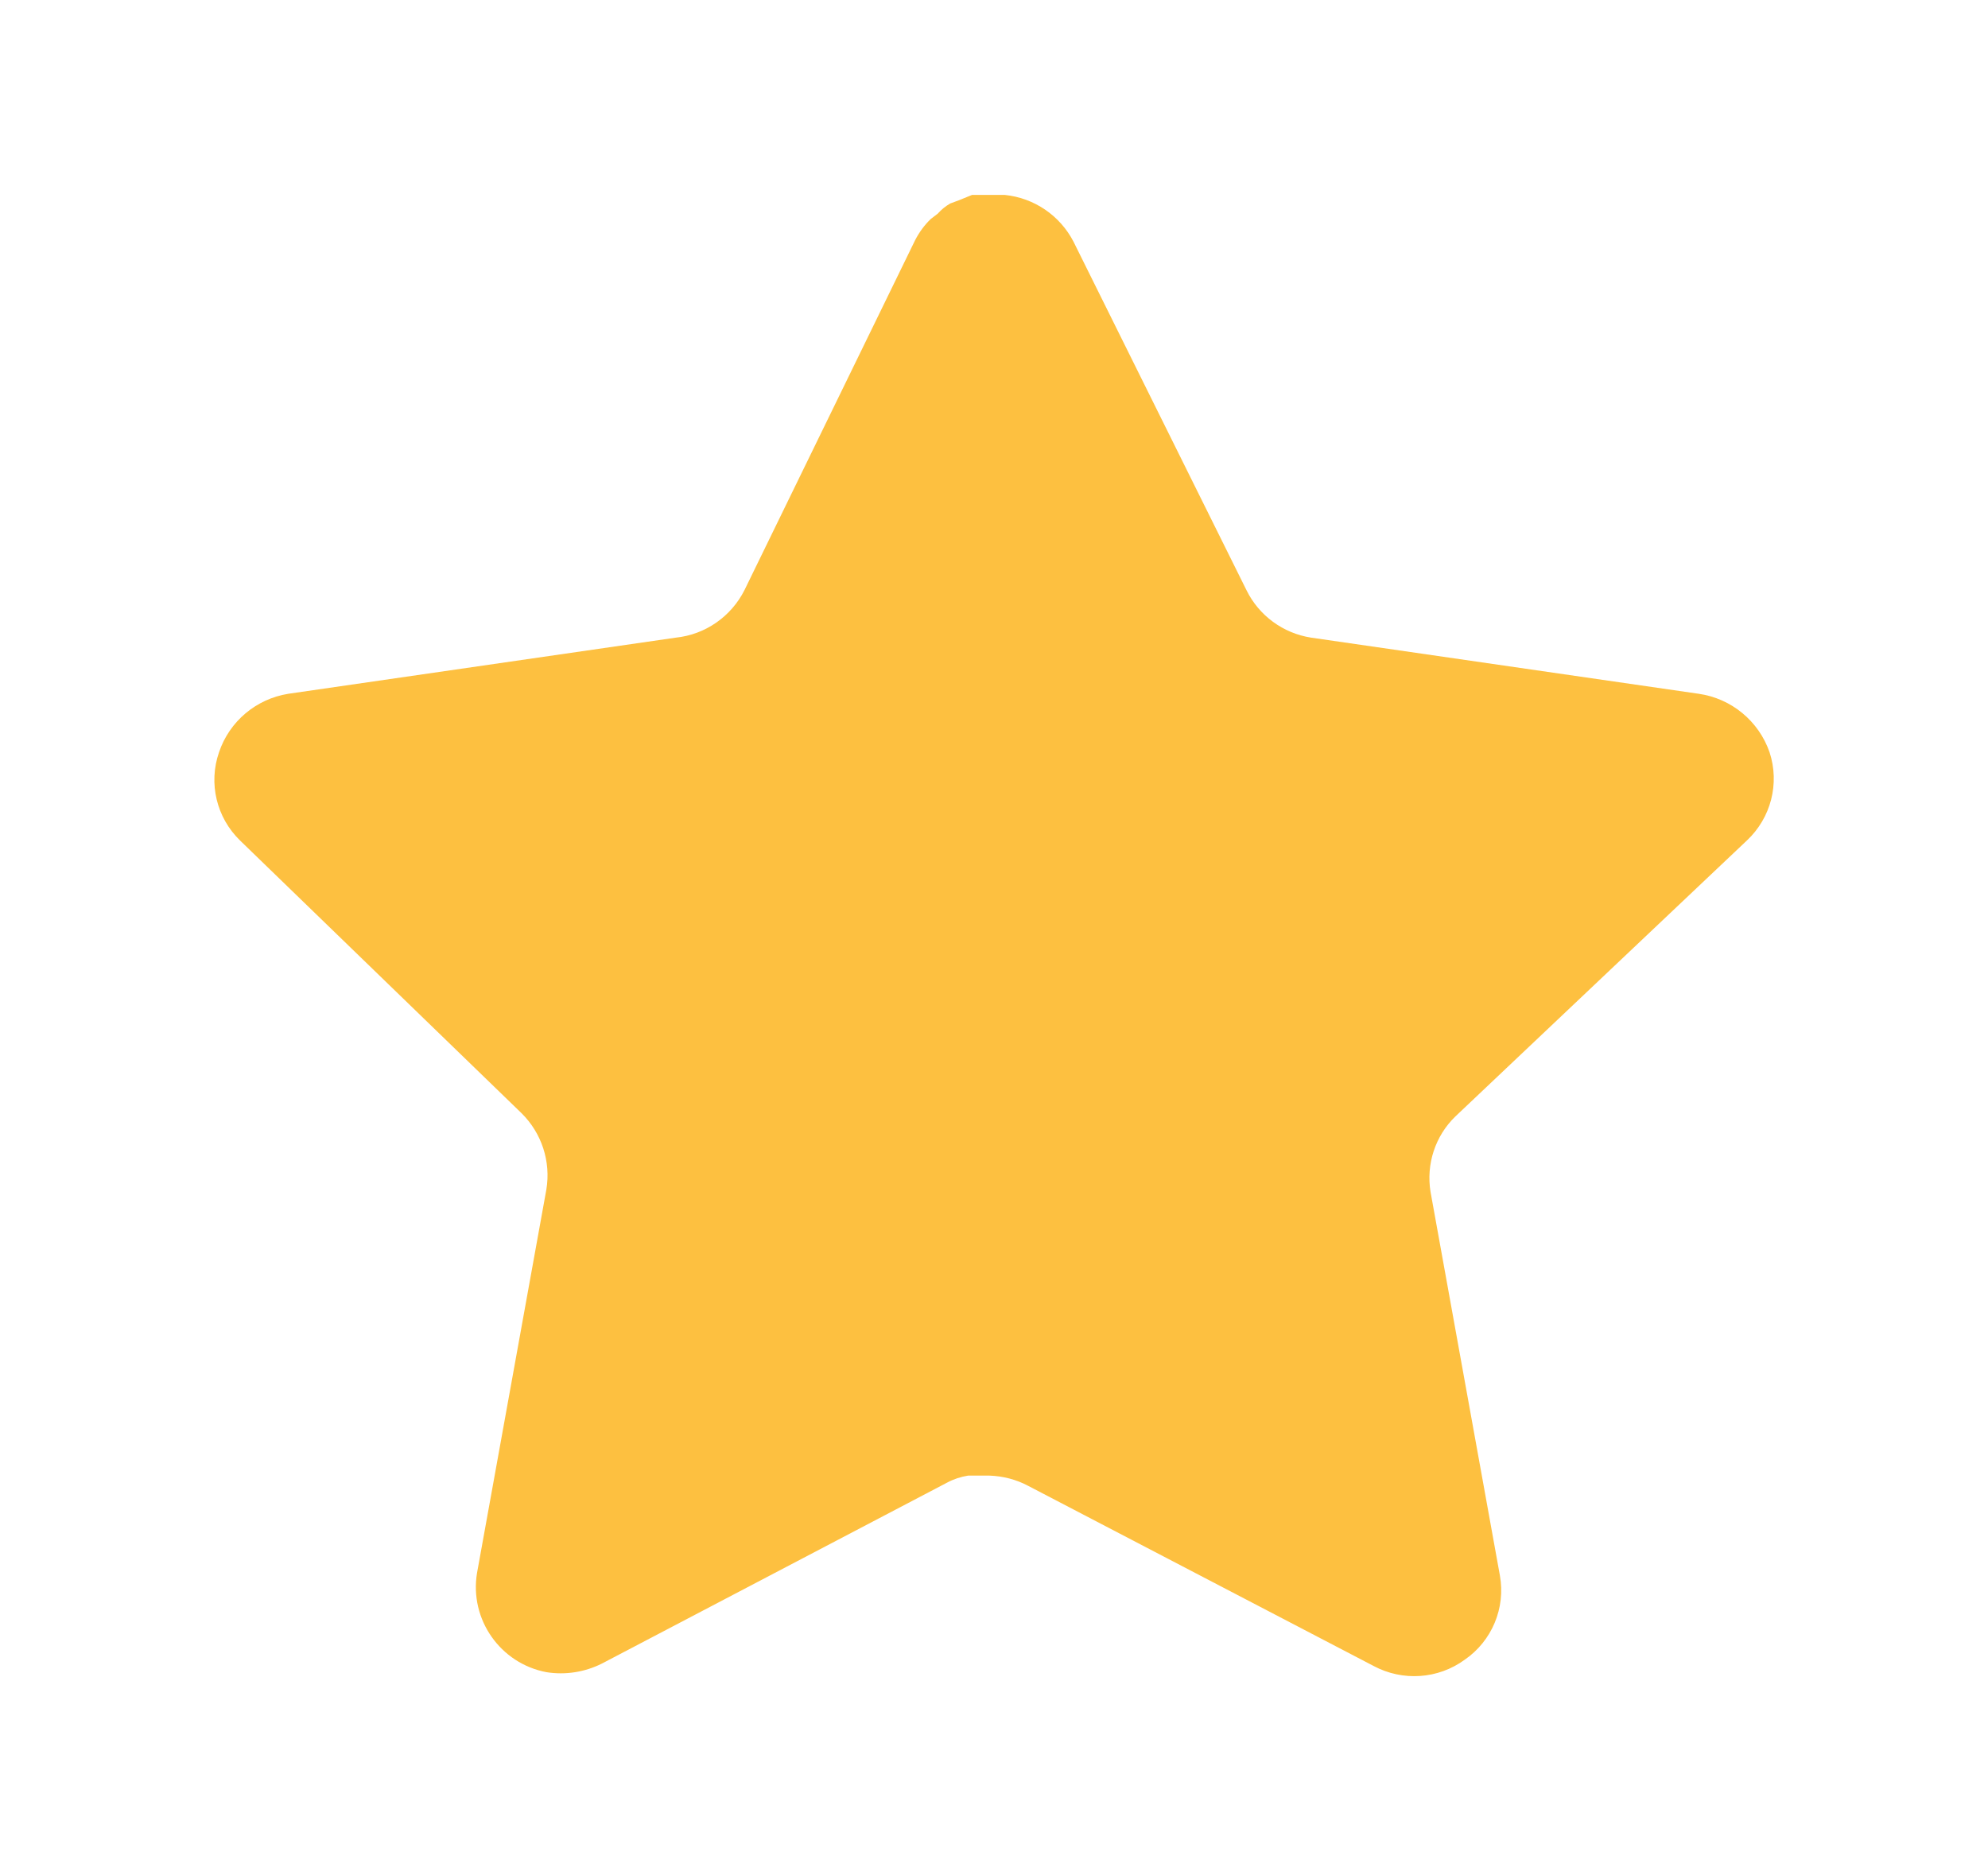 <svg width="17" height="16" viewBox="0 0 17 16" fill="none" xmlns="http://www.w3.org/2000/svg">
<path d="M12.446 9.547C12.273 9.714 12.194 9.956 12.233 10.193L12.826 13.473C12.876 13.751 12.758 14.033 12.526 14.193C12.298 14.36 11.994 14.38 11.746 14.247L8.793 12.707C8.69 12.652 8.576 12.623 8.46 12.619H8.279C8.216 12.629 8.155 12.649 8.099 12.679L5.146 14.227C5 14.3 4.834 14.326 4.672 14.3C4.278 14.225 4.014 13.849 4.079 13.453L4.672 10.173C4.712 9.933 4.632 9.69 4.46 9.52L2.052 7.187C1.851 6.991 1.781 6.698 1.873 6.433C1.962 6.169 2.19 5.977 2.466 5.933L5.779 5.453C6.031 5.427 6.252 5.273 6.366 5.047L7.826 2.053C7.86 1.987 7.905 1.925 7.959 1.873L8.019 1.827C8.05 1.792 8.086 1.763 8.126 1.74L8.199 1.713L8.312 1.667H8.593C8.844 1.693 9.064 1.843 9.18 2.067L10.659 5.047C10.766 5.265 10.973 5.416 11.212 5.453L14.526 5.933C14.806 5.973 15.04 6.167 15.132 6.433C15.22 6.701 15.144 6.994 14.939 7.187L12.446 9.547Z" fill="#FDC040"/>
</svg>

